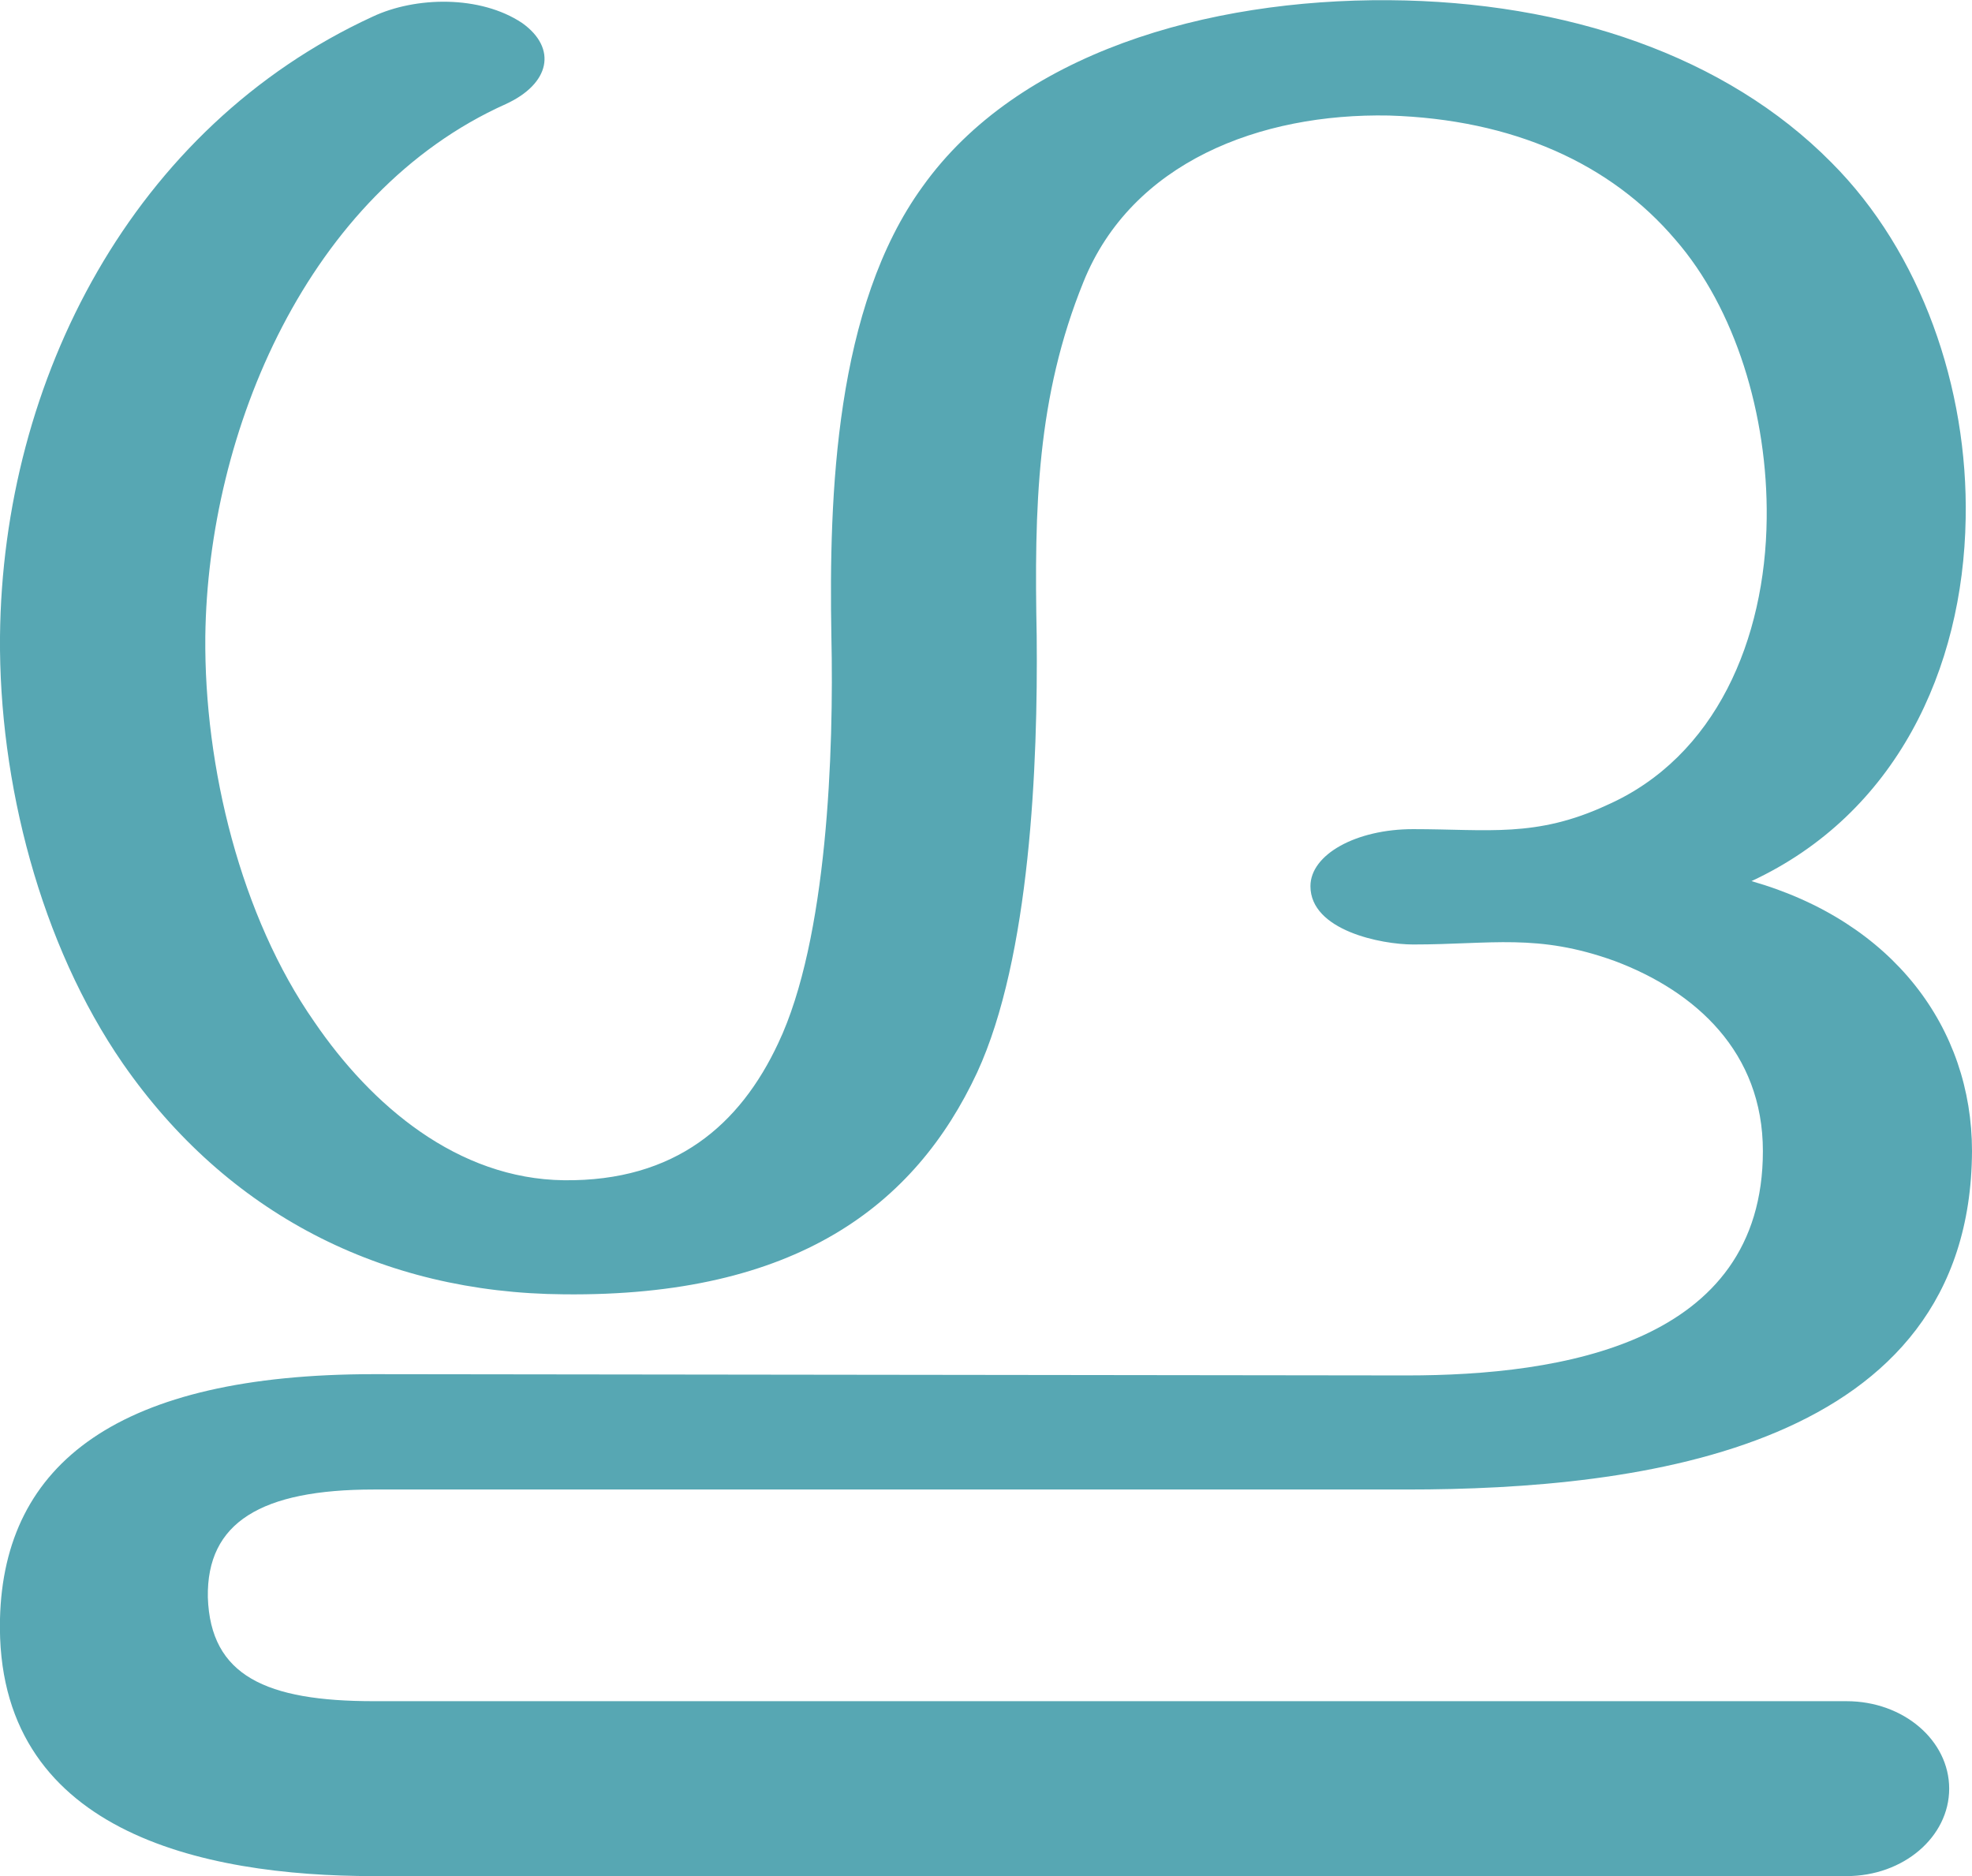 <?xml version="1.0" encoding="UTF-8"?>
<!DOCTYPE svg PUBLIC "-//W3C//DTD SVG 1.1//EN" "http://www.w3.org/Graphics/SVG/1.1/DTD/svg11.dtd">
<!-- Creator: CorelDRAW X8 -->
<svg xmlns="http://www.w3.org/2000/svg" xml:space="preserve" width="1562px" height="1486px" version="1.1" style="shape-rendering:geometricPrecision; text-rendering:geometricPrecision; image-rendering:optimizeQuality; fill-rule:evenodd; clip-rule:evenodd"
viewBox="0 0 1556 1480"
 xmlns:xlink="http://www.w3.org/1999/xlink">
 <defs>
  <style type="text/css">
   <![CDATA[
    .fil0 {fill:#57A7B3;fill-rule:nonzero}
   ]]>
  </style>
 </defs>
 <g id="Layer_x0020_1">
  <path class="fil0" d="M1115 745c-25,0 -81,-11 -81,-46 0,-25 36,-45 81,-45 59,0 97,7 153,-19 86,-38 125,-131 126,-226 1,-82 -25,-166 -72,-220 -51,-60 -128,-95 -226,-98 -102,-2 -203,37 -241,131 -37,91 -39,178 -37,280 1,100 -5,253 -47,344 -49,105 -143,177 -326,175 -144,-1 -266,-64 -348,-182 -65,-94 -98,-222 -97,-337 2,-203 105,-402 294,-489 34,-16 85,-17 118,5 28,20 22,48 -13,64 -156,70 -235,258 -237,420 -1,103 28,221 86,304 45,66 113,124 197,125 88,1 139,-44 169,-108 39,-82 44,-231 42,-321 -2,-112 3,-260 72,-355 75,-105 224,-148 368,-147 140,1 266,44 349,128 71,71 108,178 106,281 -2,119 -55,233 -169,286 112,32 174,116 174,213 -1,235 -261,267 -446,267l-815 0c-89,0 -132,26 -131,85 2,62 46,82 131,82l1162 0c45,0 81,31 81,69 0,38 -36,69 -81,69l-1162 0c-136,0 -299,-35 -295,-203 3,-123 94,-193 295,-193l815 1c122,0 281,-25 281,-177 0,-78 -53,-126 -117,-150 -61,-22 -97,-13 -159,-13z"/>
 </g>
</svg>
